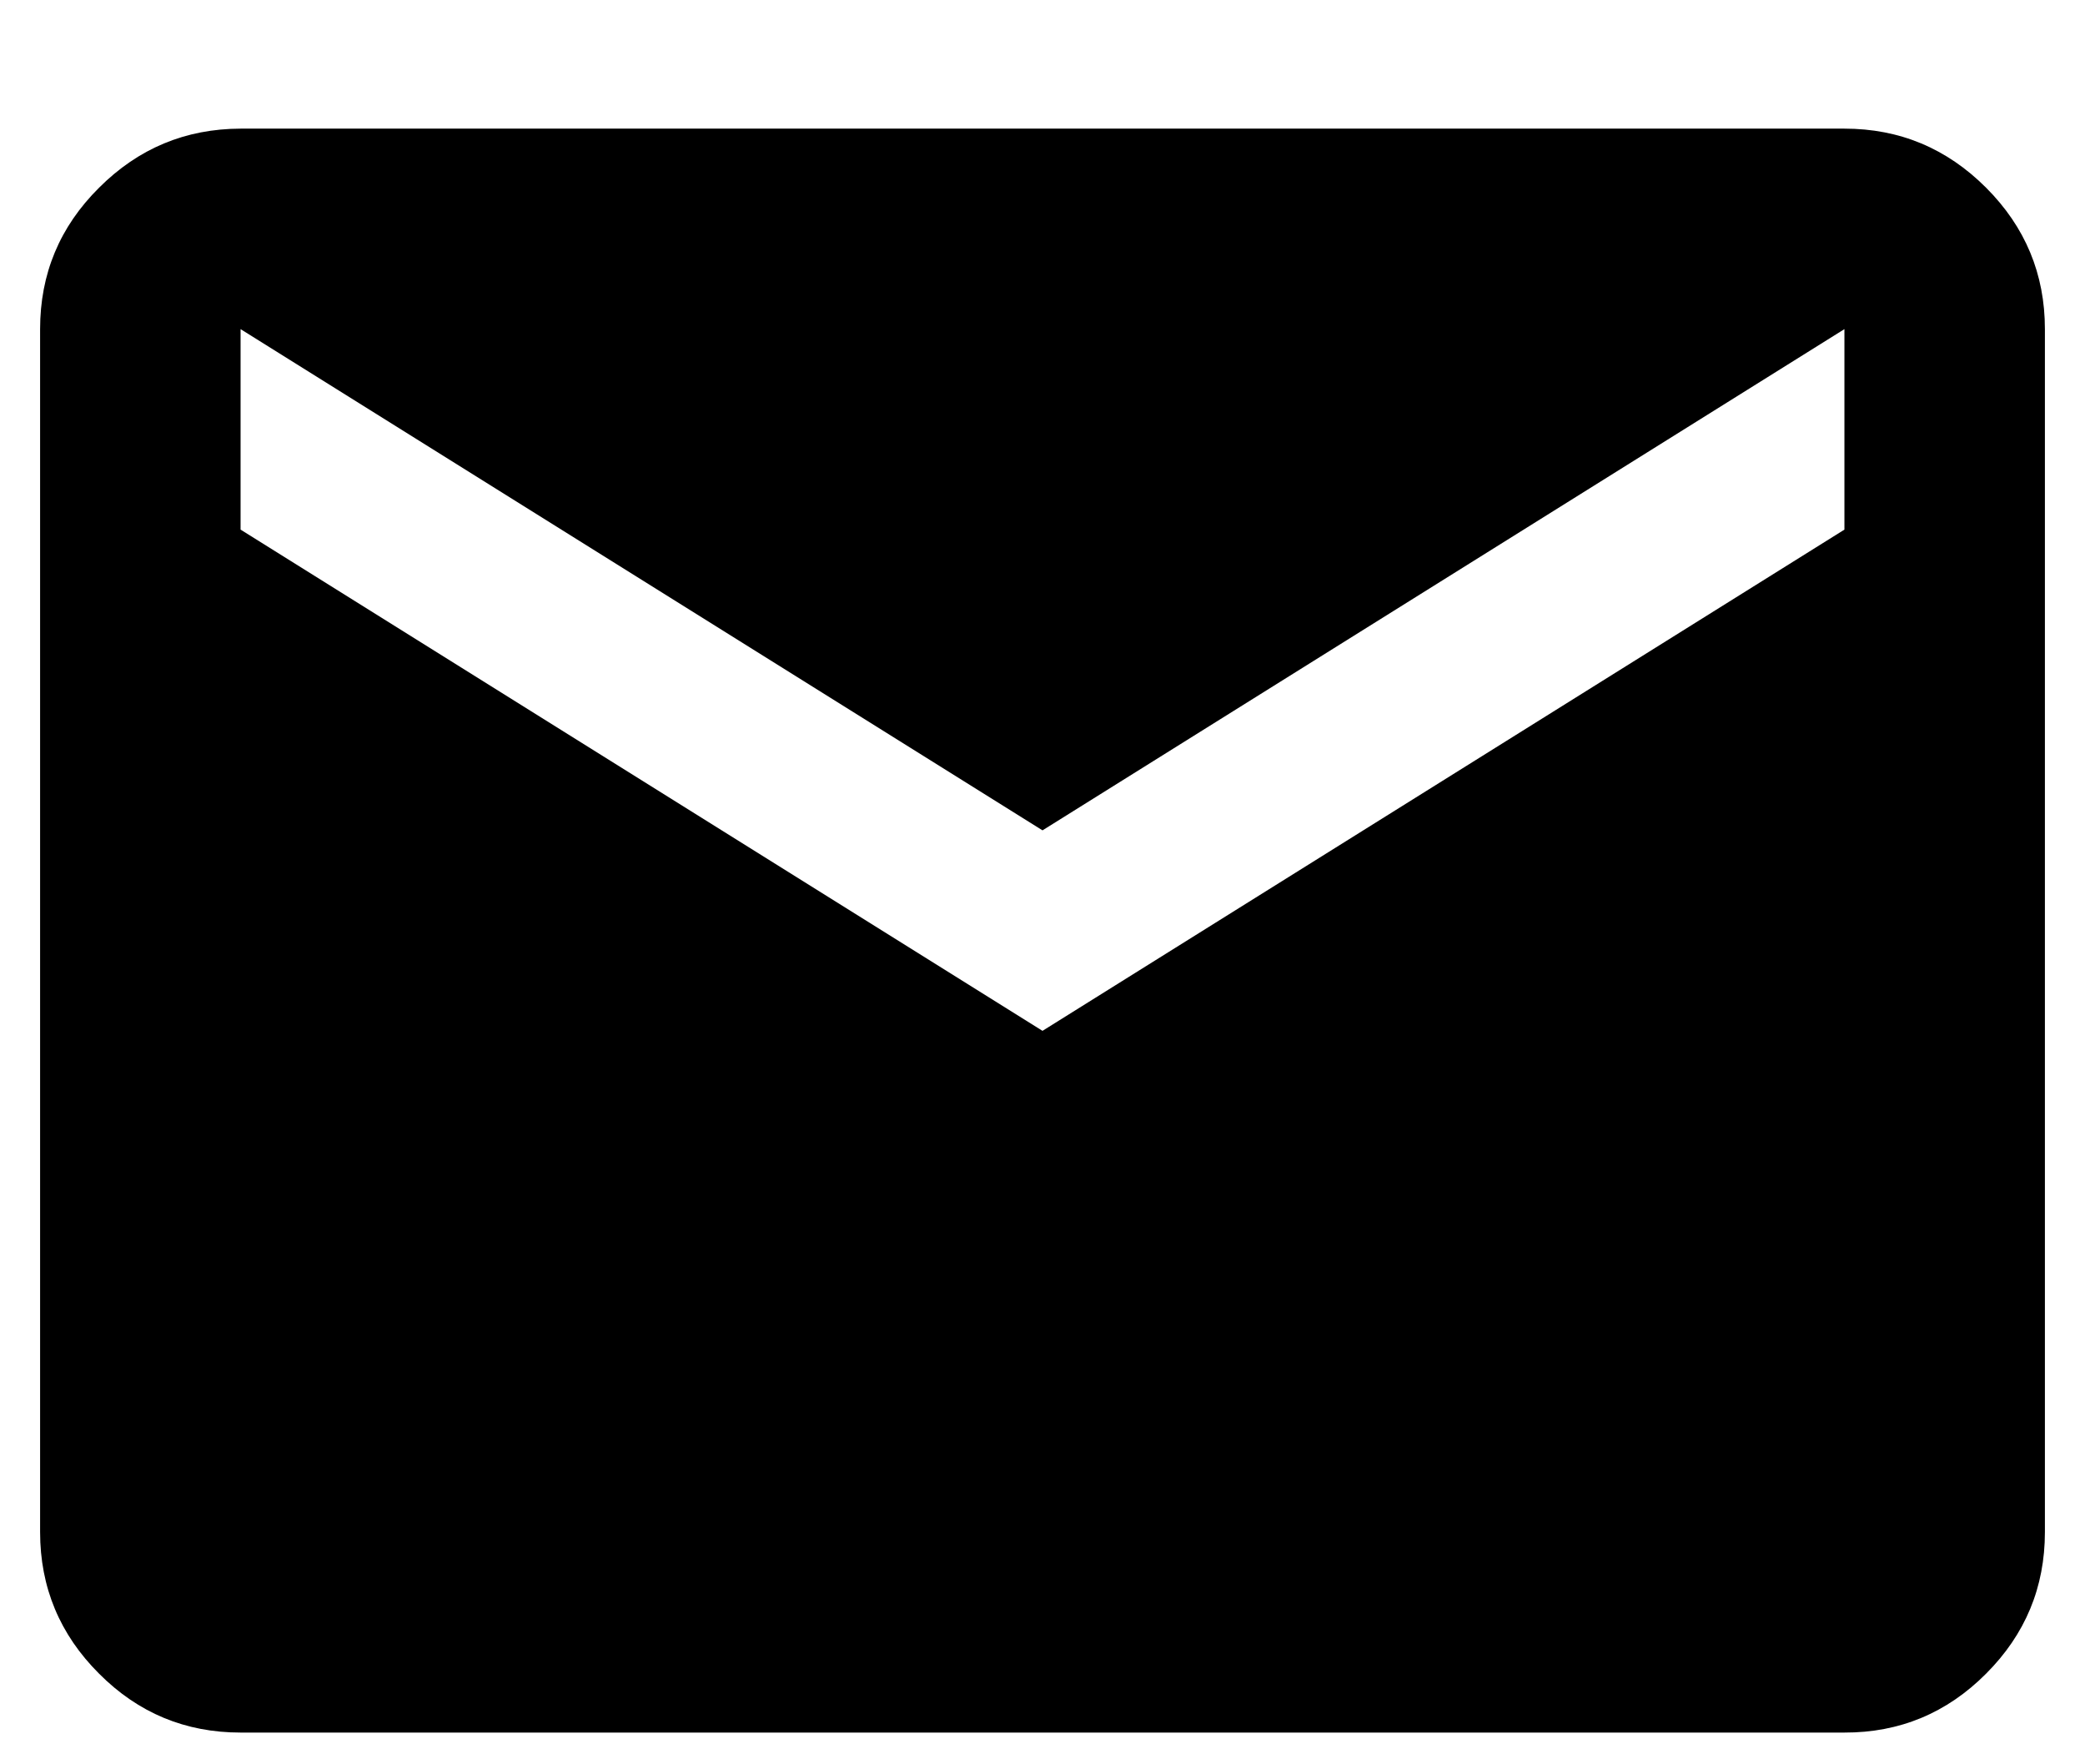<svg width="13" height="11" viewBox="0 0 13 11" fill="none" xmlns="http://www.w3.org/2000/svg">
<path d="M1.5 10.802C1.156 10.802 0.862 10.68 0.618 10.435C0.373 10.191 0.25 9.896 0.25 9.552V2.052C0.25 1.708 0.372 1.414 0.618 1.17C0.863 0.925 1.157 0.803 1.5 0.802H11.5C11.844 0.802 12.138 0.925 12.383 1.17C12.628 1.415 12.75 1.709 12.75 2.052V9.552C12.75 9.896 12.628 10.19 12.383 10.435C12.139 10.68 11.844 10.803 11.5 10.802H1.5ZM6.5 6.427L11.5 3.302V2.052L6.5 5.177L1.5 2.052V3.302L6.5 6.427Z" fill="black"/>
</svg>
